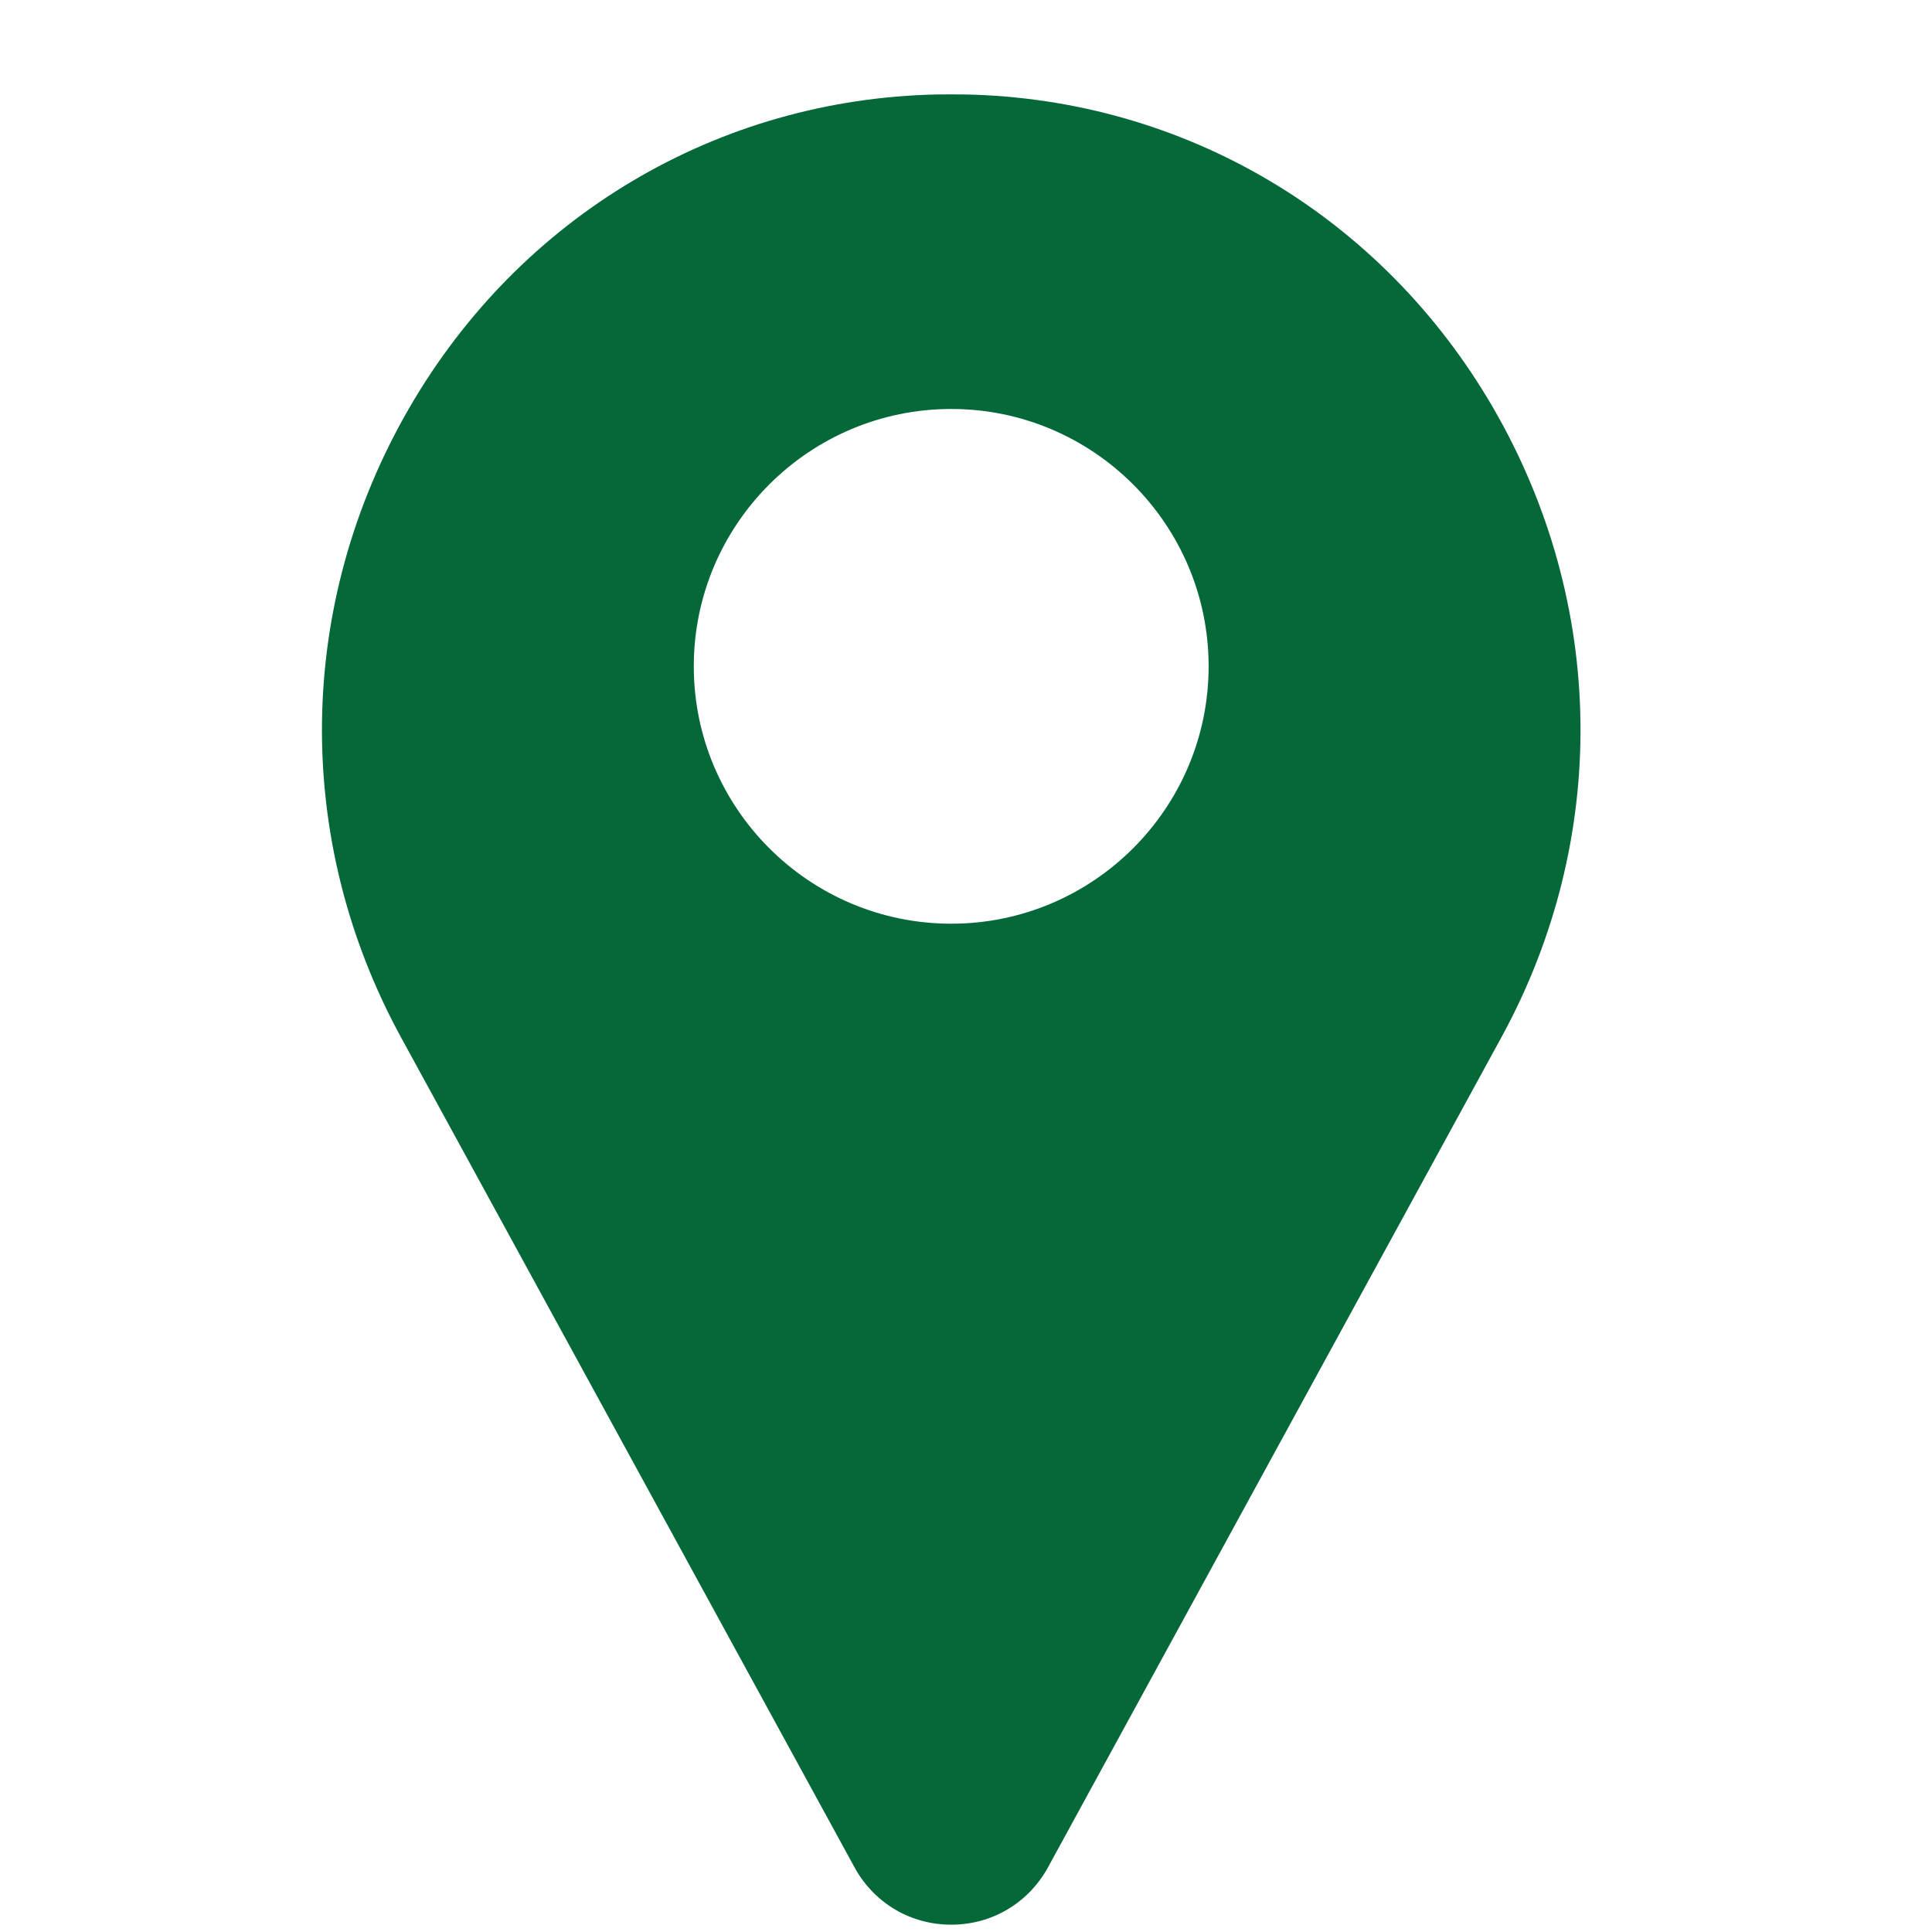 <svg width="19" height="19" viewBox="0 0 19 19" fill="none" xmlns="http://www.w3.org/2000/svg">
<g clip-path="url(#clip0_120_4035)">
<path d="M14.684 4.01C13.591 2.125 11.651 0.973 9.493 0.929C9.401 0.928 9.308 0.928 9.216 0.929C7.059 0.973 5.118 2.125 4.026 4.01C2.909 5.937 2.879 8.252 3.944 10.202L8.408 18.372C8.41 18.376 8.412 18.379 8.414 18.383C8.61 18.724 8.962 18.928 9.355 18.928C9.748 18.928 10.099 18.724 10.296 18.383C10.298 18.379 10.3 18.376 10.302 18.372L14.765 10.202C15.831 8.252 15.8 5.937 14.684 4.01ZM9.355 9.084C7.959 9.084 6.823 7.949 6.823 6.553C6.823 5.157 7.959 4.022 9.355 4.022C10.75 4.022 11.886 5.157 11.886 6.553C11.886 7.949 10.75 9.084 9.355 9.084Z" fill="#056839"/>
</g>
<defs>
<clipPath id="clip0_120_4035">
<rect width="18" height="18" fill="white" transform="translate(0.355 0.928)"/>
</clipPath>
</defs>
</svg>
